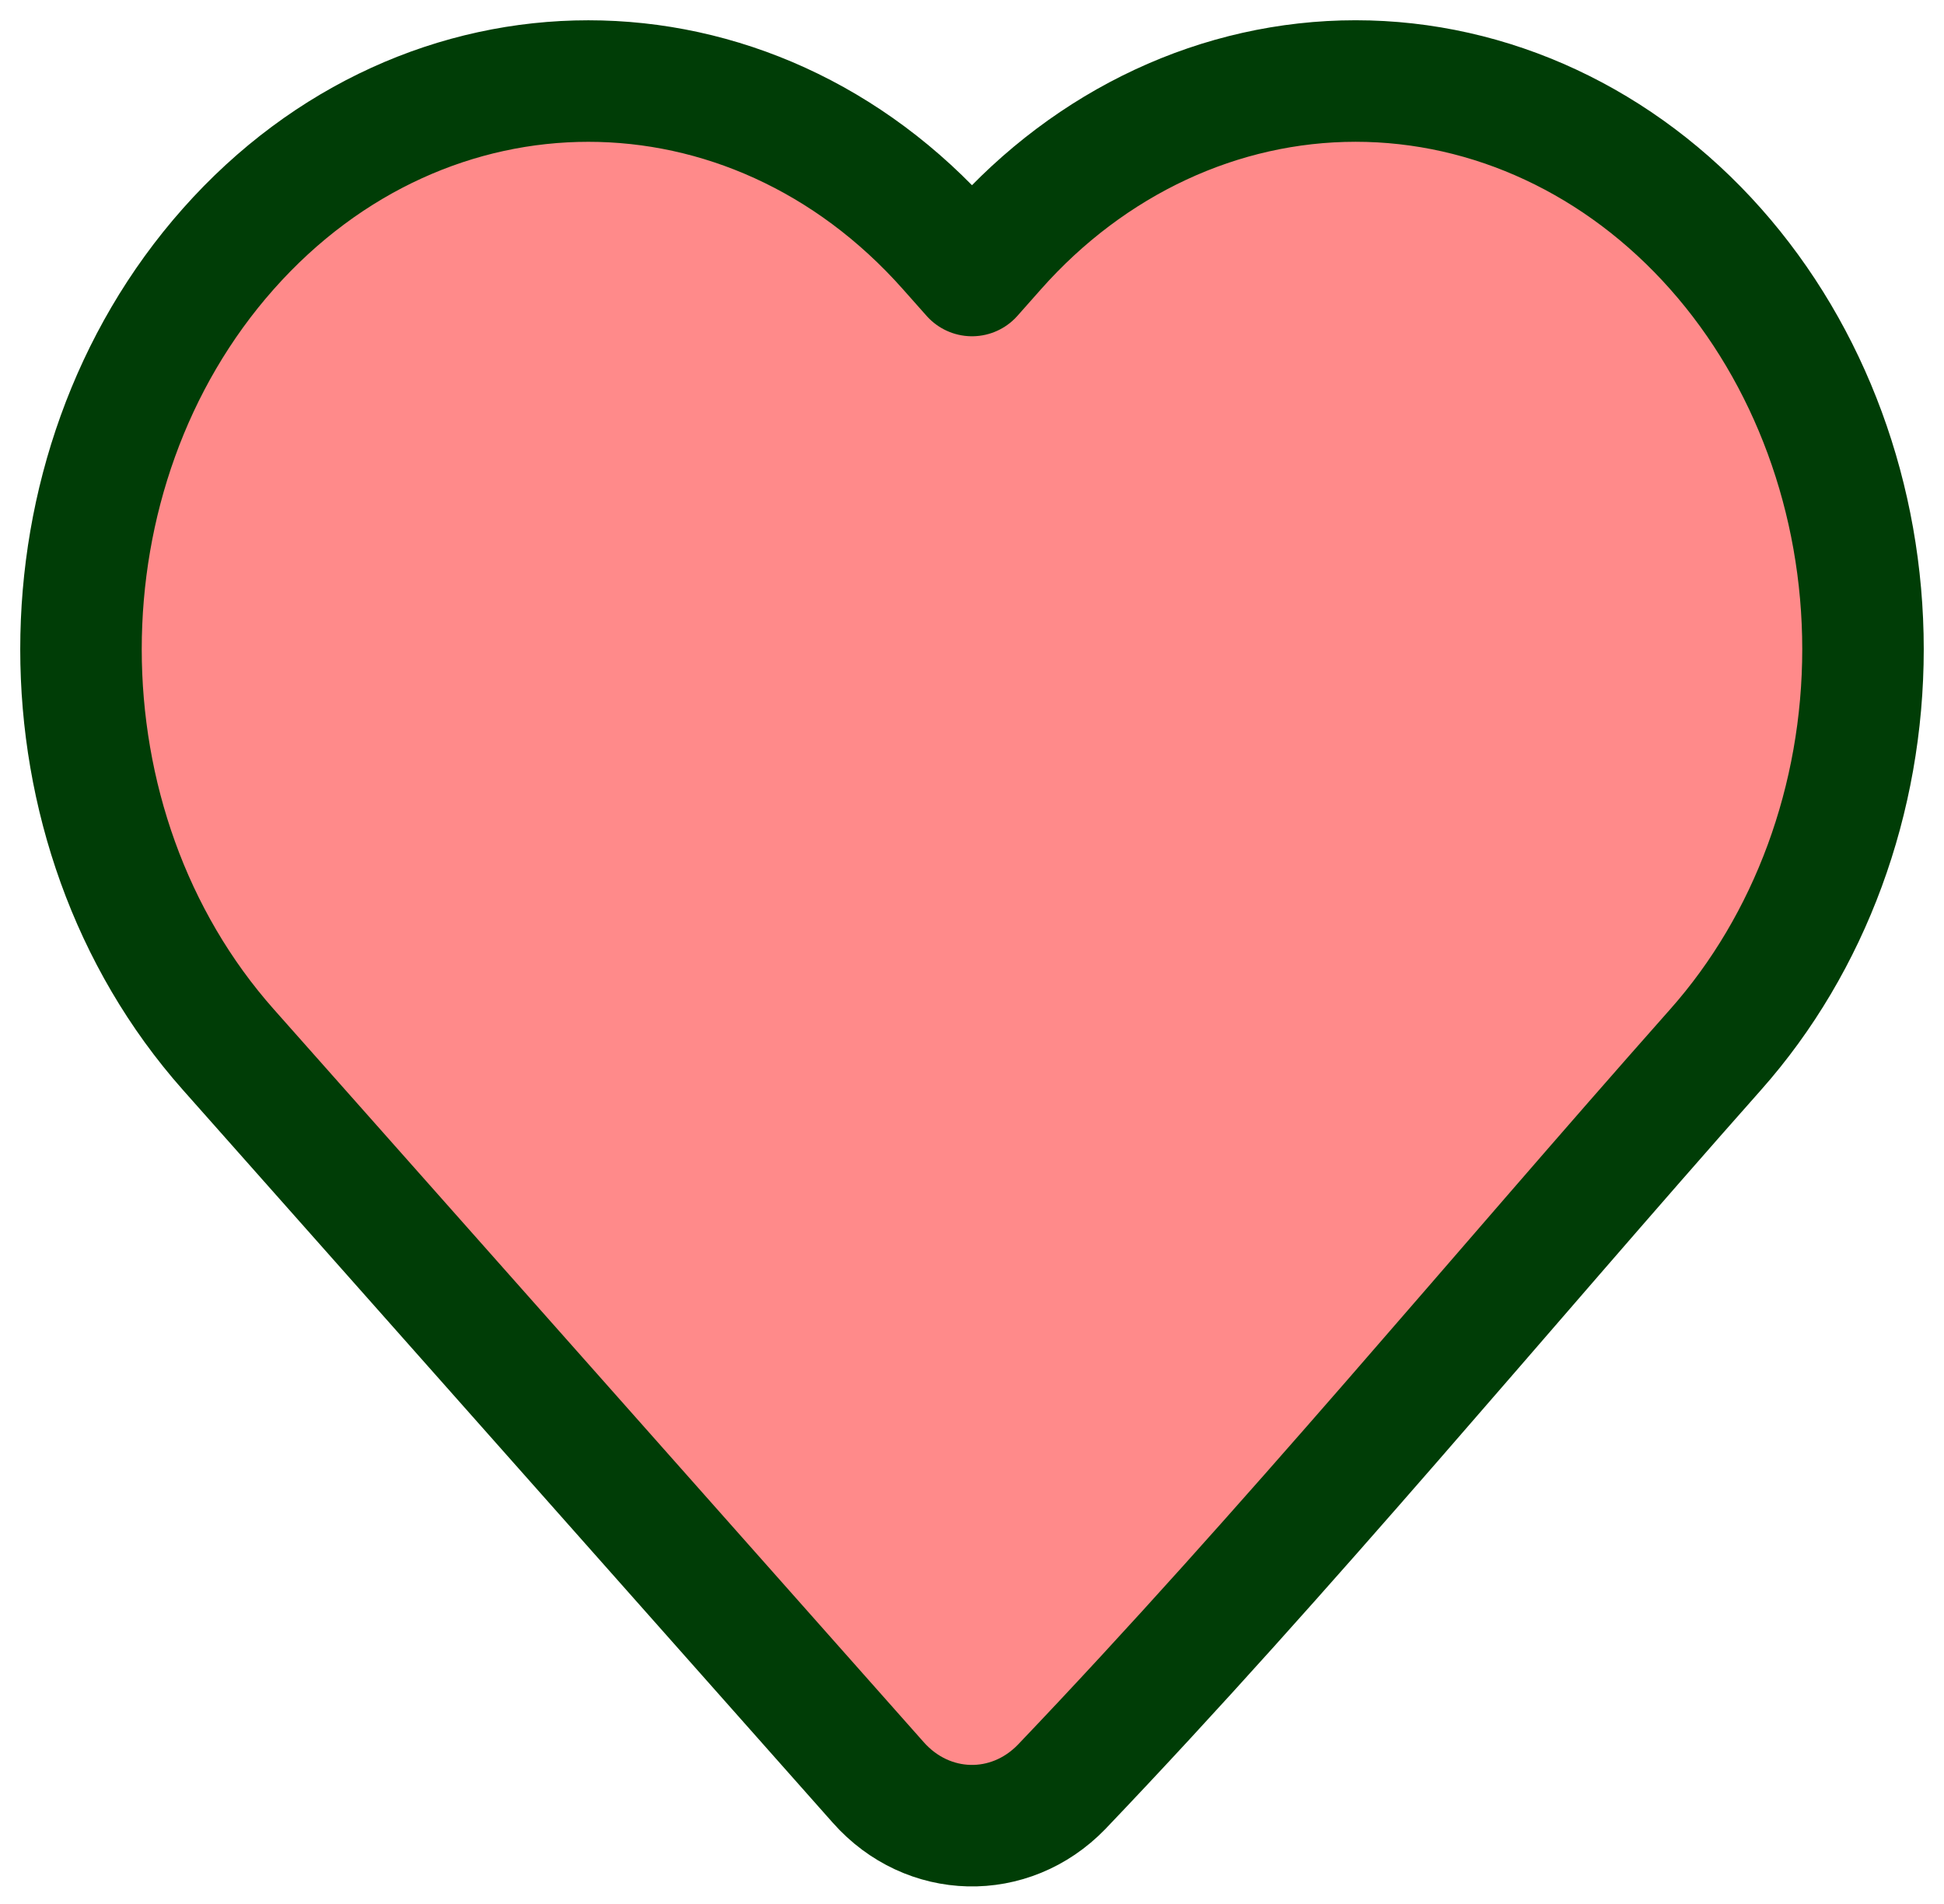 <svg width="48" height="47" viewBox="0 0 48 47" fill="none" xmlns="http://www.w3.org/2000/svg">
<path d="M46 16.026C46 19.727 44.694 23.281 42.361 25.91C36.991 31.964 31.782 38.276 26.212 44.111C24.935 45.428 22.909 45.38 21.687 44.003L5.638 25.91C0.787 20.441 0.787 11.612 5.638 6.143C10.537 0.62 18.517 0.62 23.416 6.143L24 6.801L24.583 6.143C26.931 3.494 30.13 2 33.472 2C36.813 2 40.012 3.494 42.361 6.143C44.694 8.772 46 12.326 46 16.026Z" fill="#FF8A8A" stroke="#003D06" stroke-width="3" stroke-linejoin="round"/>
</svg>
